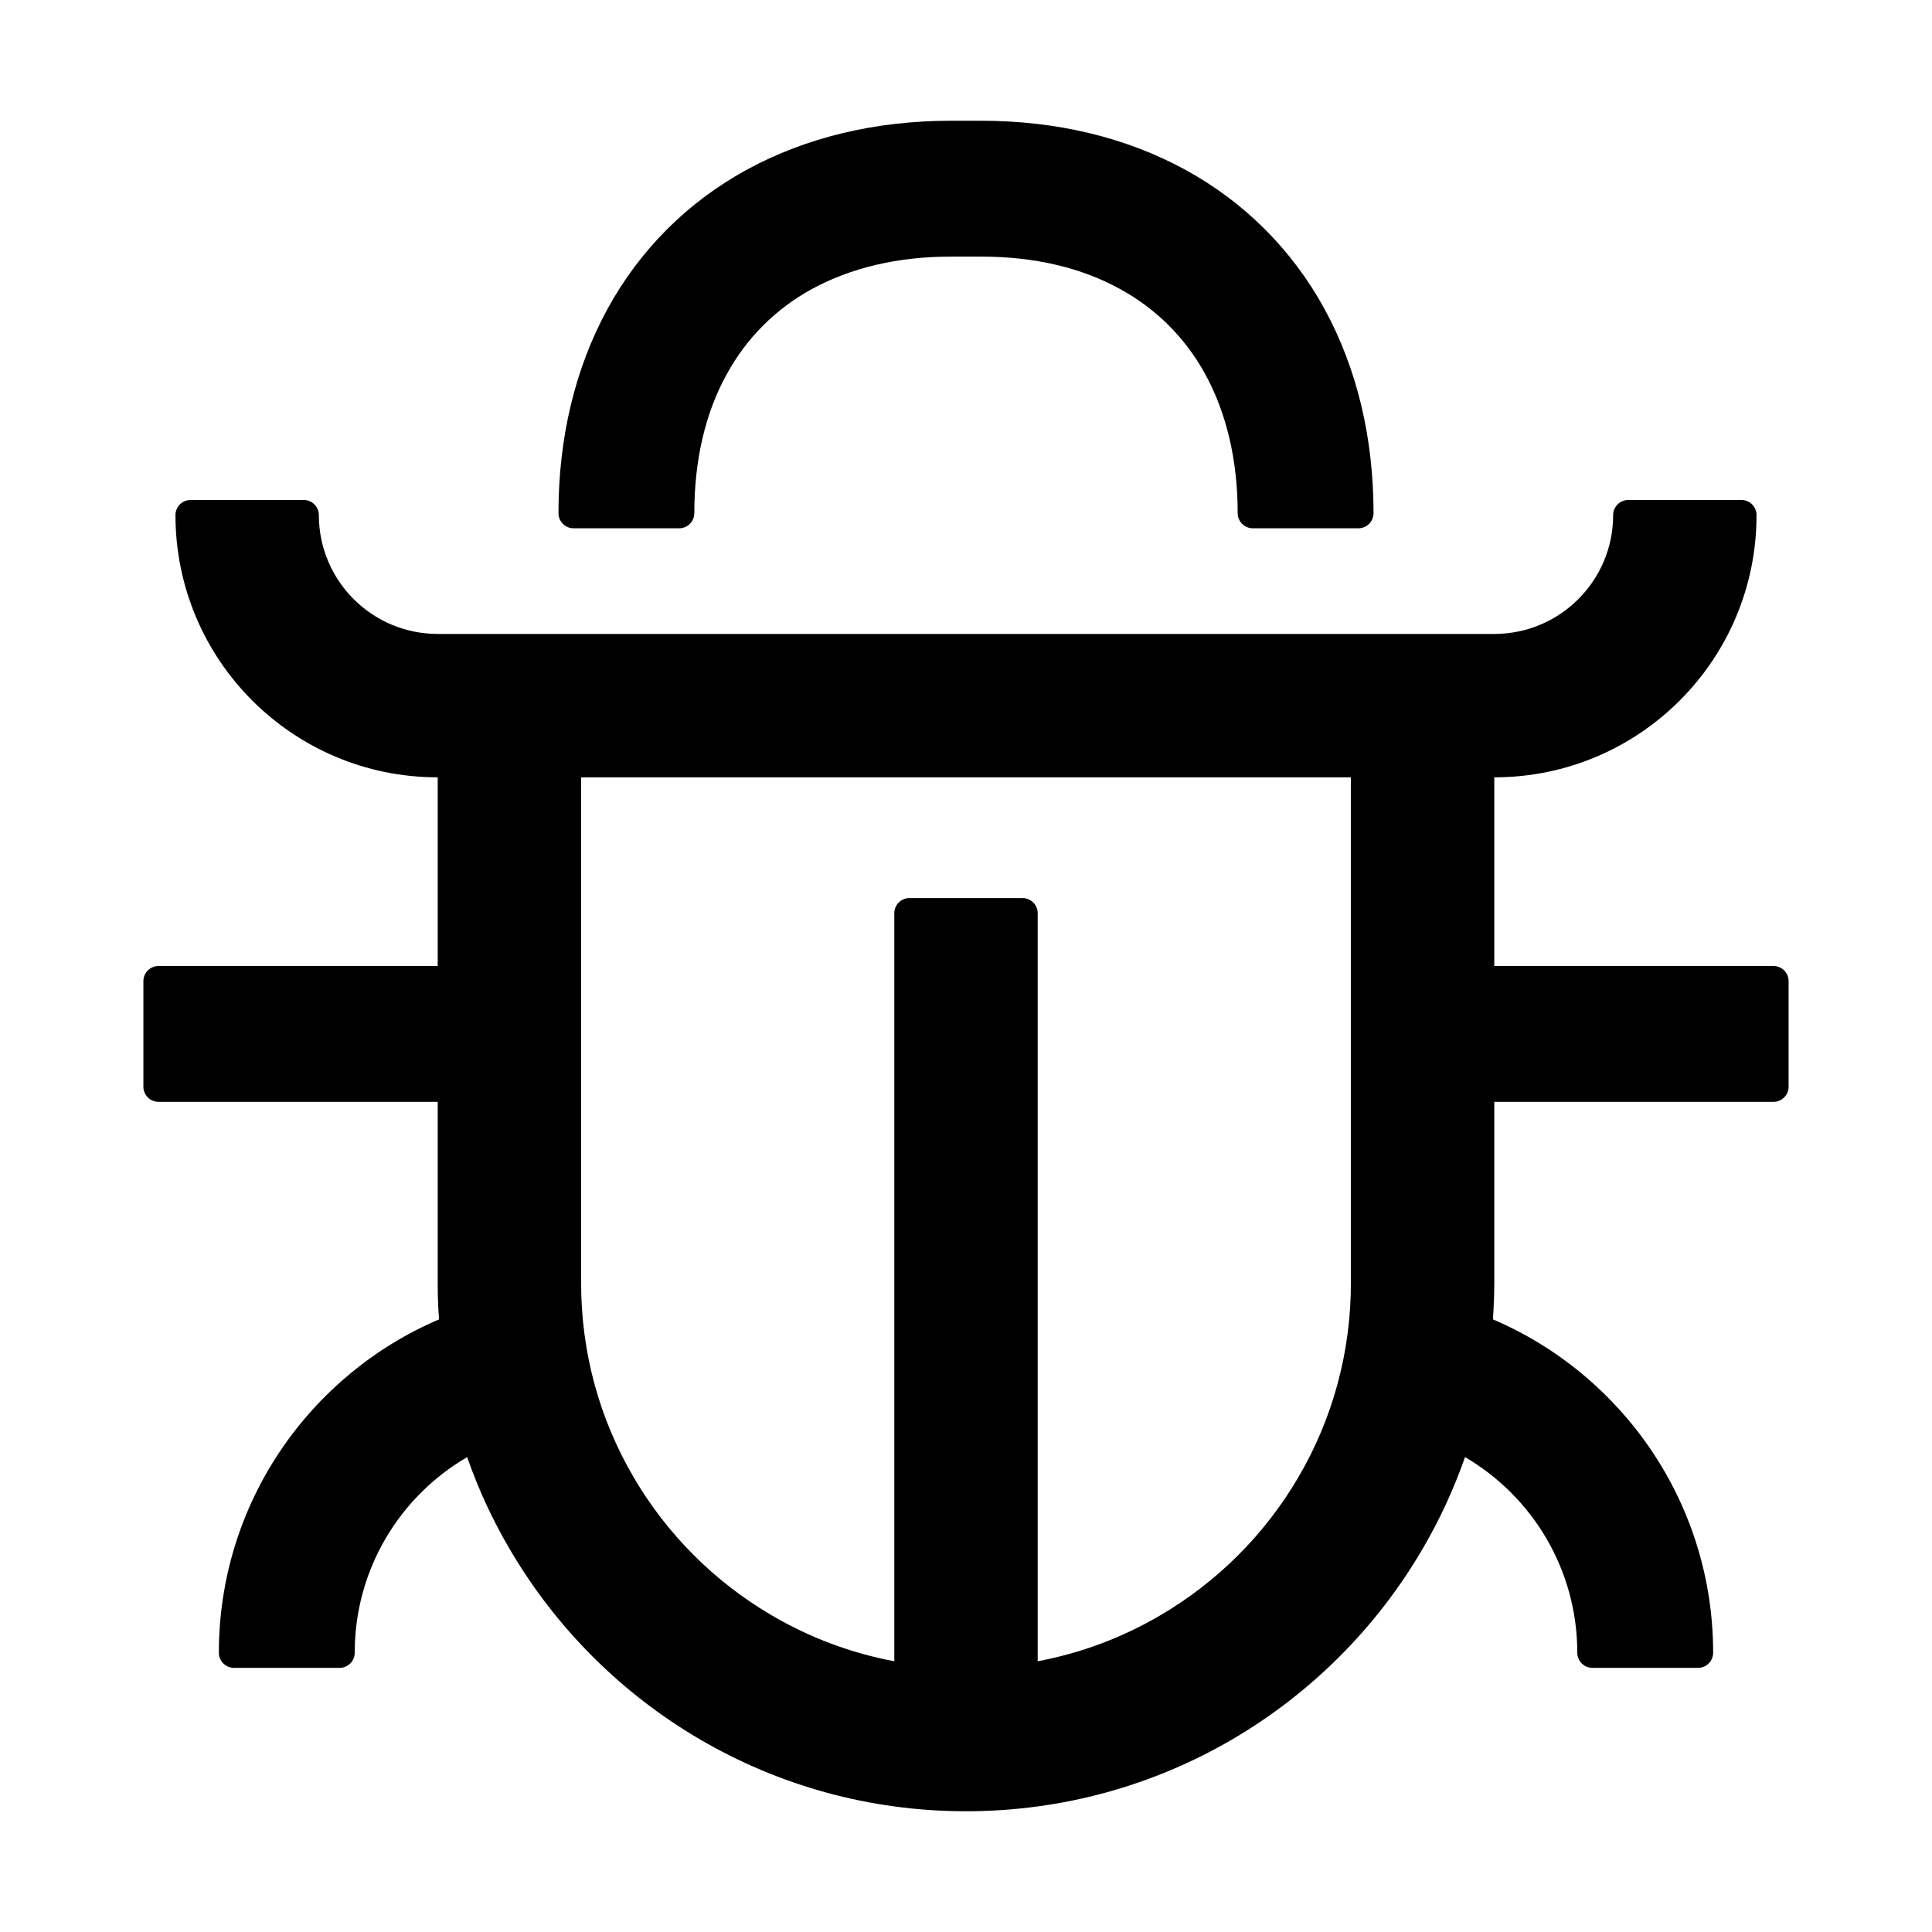 <?xml version="1.0" standalone="no"?><!DOCTYPE svg PUBLIC "-//W3C//DTD SVG 1.1//EN" "http://www.w3.org/Graphics/SVG/1.1/DTD/svg11.dtd"><svg class="icon"  viewBox="0 0 1024 1024" version="1.1" xmlns="http://www.w3.org/2000/svg"><path fill="#000000" d="M940 512H792V412c76.8 0 139-62.2 139-139 0-4.4-3.6-8-8-8h-60c-4.4 0-8 3.6-8 8 0 34.8-28.2 63-63 63H232c-34.8 0-63-28.2-63-63 0-4.4-3.6-8-8-8h-60c-4.4 0-8 3.6-8 8 0 76.8 62.2 139 139 139v100H84c-4.4 0-8 3.6-8 8v56c0 4.4 3.6 8 8 8h148v96c0 6.5 0.2 13 0.7 19.3C164.1 728.6 116 796.7 116 876c0 4.4 3.6 8 8 8h56c4.4 0 8-3.6 8-8 0-44.2 23.9-82.9 59.6-103.7 6 17.2 13.6 33.6 22.7 49 24.3 41.5 59 76.2 100.5 100.5S460.5 960 512 960s99.8-13.9 141.3-38.2c41.5-24.3 76.2-59 100.5-100.5 9.1-15.5 16.7-31.9 22.7-49C812.1 793.1 836 831.8 836 876c0 4.4 3.6 8 8 8h56c4.4 0 8-3.6 8-8 0-79.3-48.1-147.4-116.7-176.7 0.4-6.4 0.7-12.8 0.7-19.3v-96h148c4.4 0 8-3.6 8-8v-56c0-4.4-3.6-8-8-8zM716 680c0 36.8-9.7 72-27.8 102.9-17.7 30.3-43 55.6-73.3 73.3-20.1 11.8-42 20-64.9 24.3V484c0-4.4-3.6-8-8-8h-60c-4.4 0-8 3.6-8 8v396.5c-22.9-4.3-44.8-12.5-64.9-24.3-30.3-17.7-55.6-43-73.3-73.3C317.7 752 308 716.8 308 680V412h408v268zM304 280h56c4.4 0 8-3.6 8-8 0-28.3 5.9-53.2 17.1-73.5 10.6-19.4 26-34.8 45.4-45.4C450.9 142 475.7 136 504 136h16c28.3 0 53.2 5.9 73.5 17.1 19.4 10.6 34.8 26 45.4 45.4C650 218.9 656 243.7 656 272c0 4.4 3.6 8 8 8h56c4.4 0 8-3.6 8-8 0-40-8.8-76.7-25.9-108.1-17.2-31.5-42.5-56.8-74-74C596.7 72.8 560 64 520 64h-16c-40 0-76.7 8.8-108.1 25.9-31.5 17.2-56.8 42.5-74 74C304.8 195.3 296 232 296 272c0 4.4 3.6 8 8 8z" /></svg>
